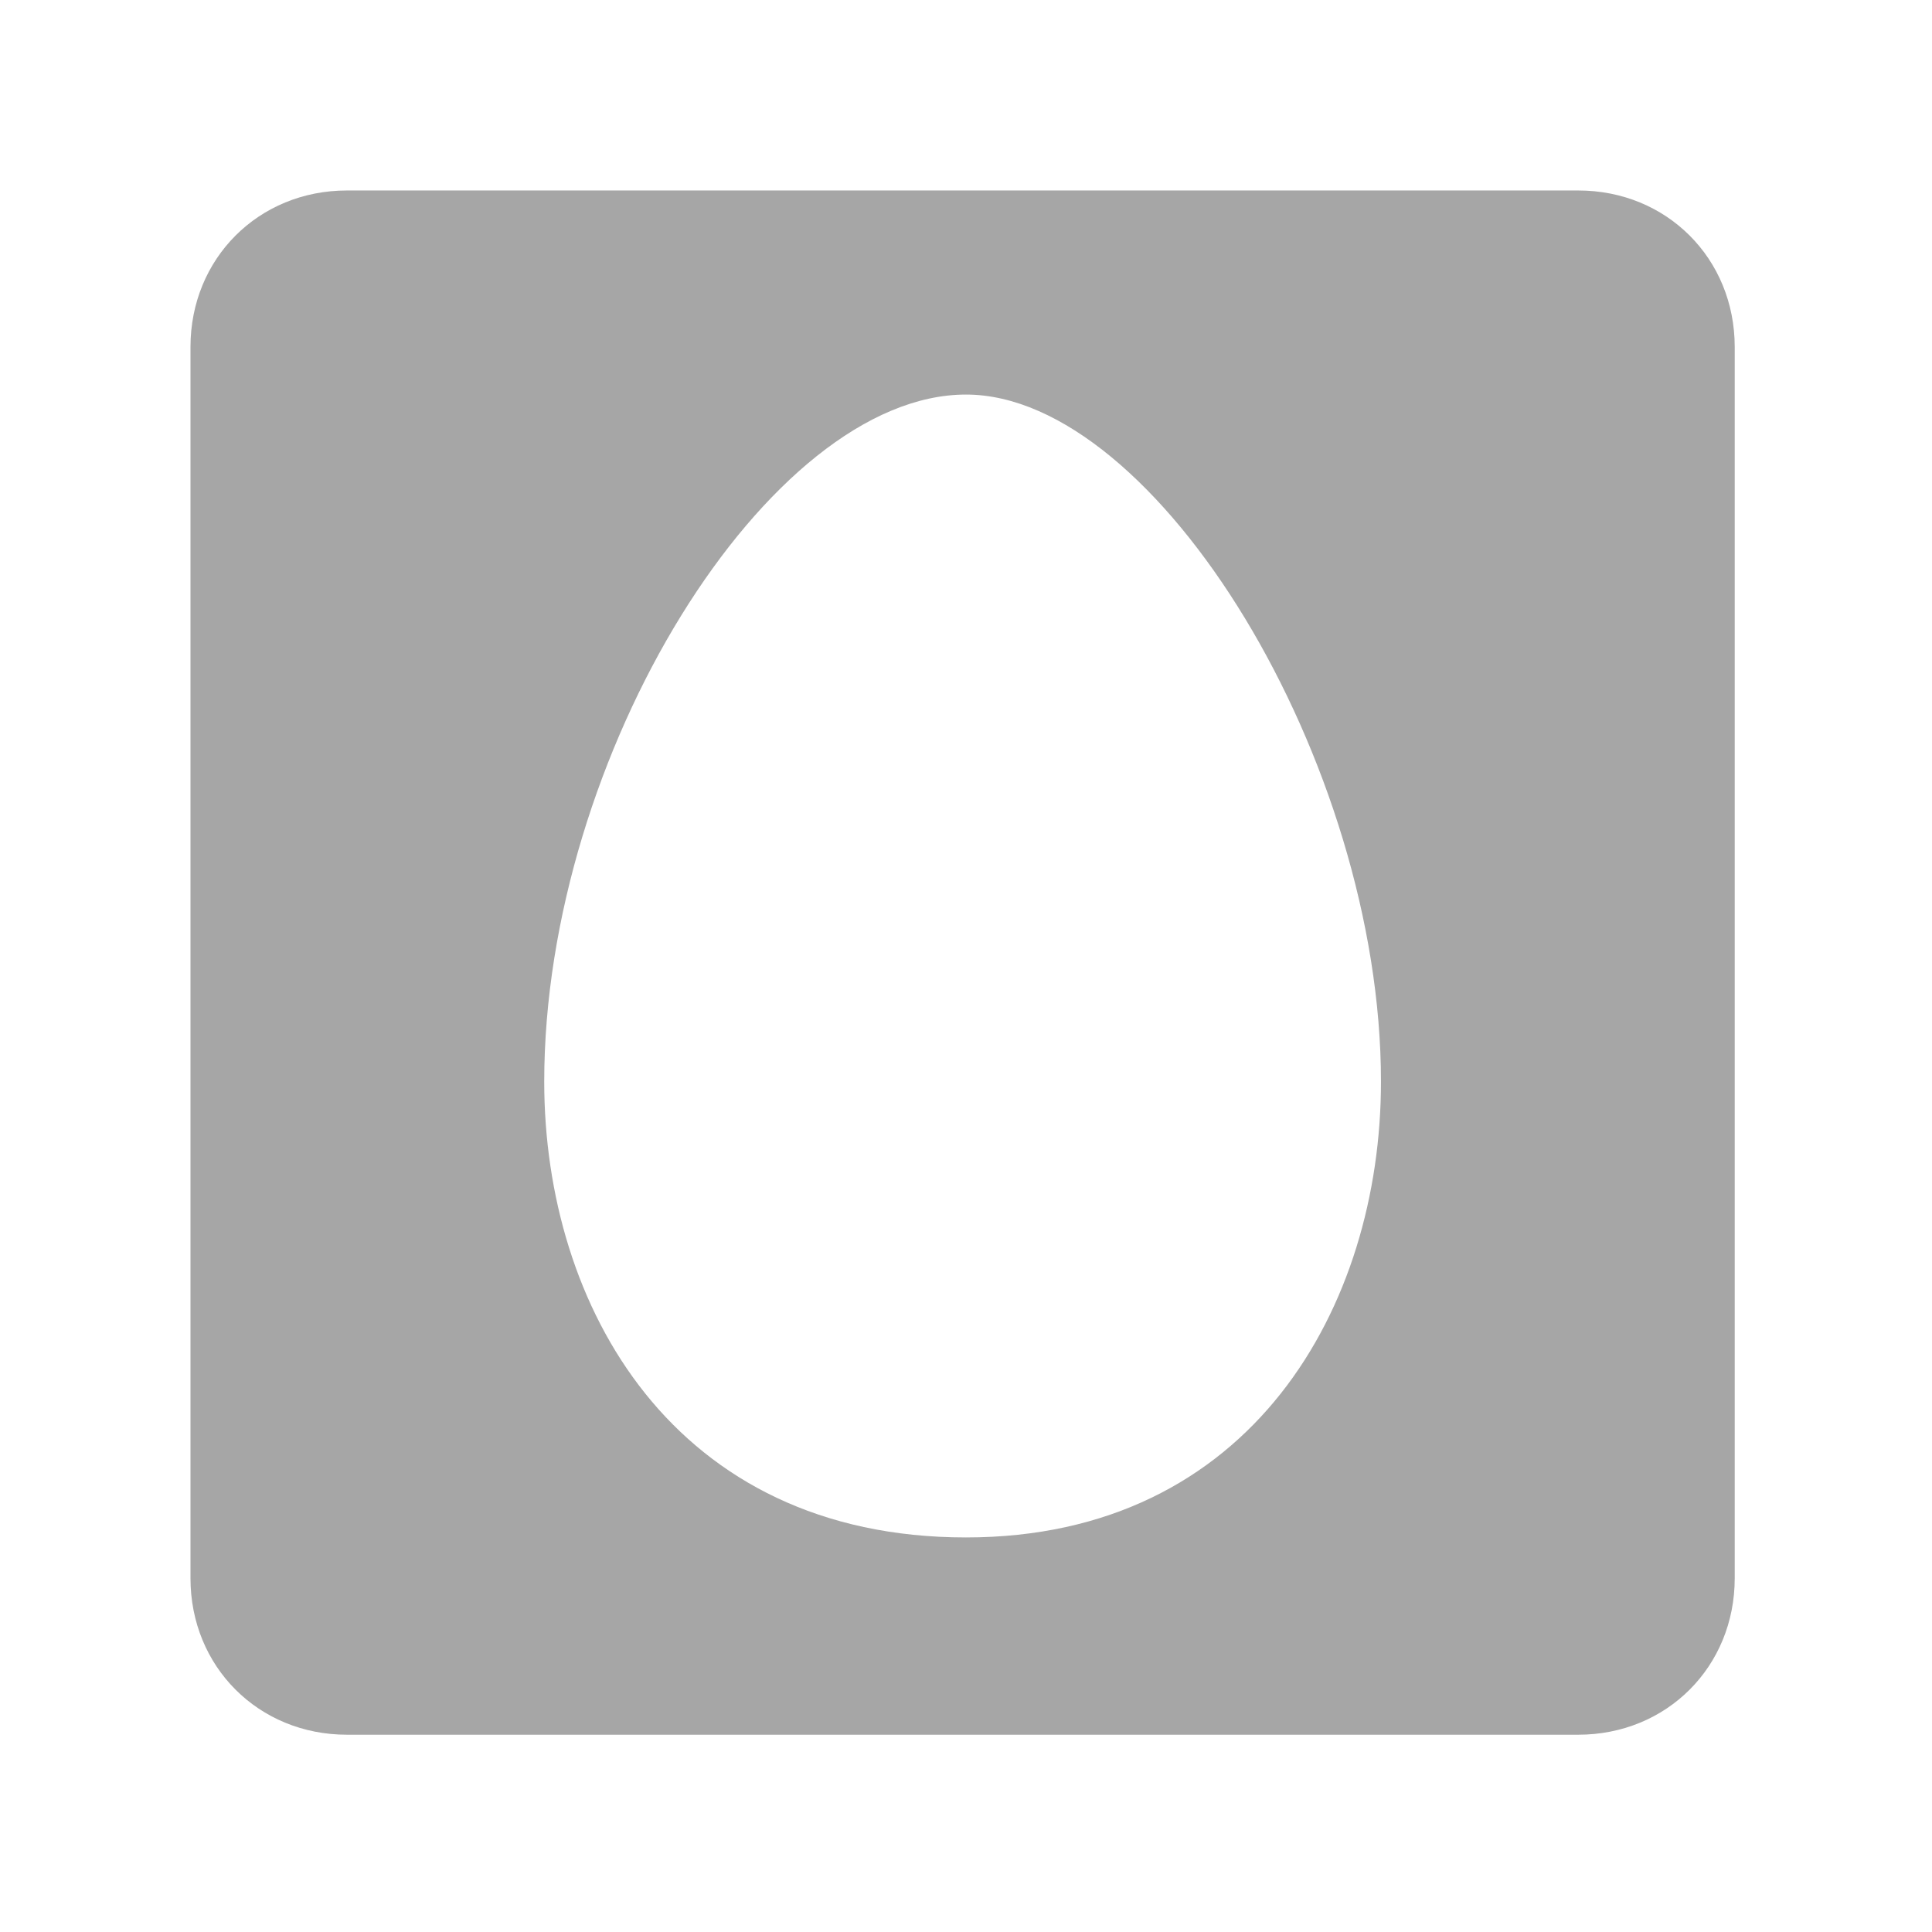 <?xml version="1.0" encoding="utf-8"?>
<!-- Generator: Adobe Illustrator 21.0.2, SVG Export Plug-In . SVG Version: 6.00 Build 0)  -->
<svg version="1.1" id="Layer_1" xmlns="http://www.w3.org/2000/svg" xmlns:xlink="http://www.w3.org/1999/xlink" x="0px" y="0px"
	 viewBox="0 0 28.4 28.4" style="enable-background:new 0 0 28.4 28.4;" xml:space="preserve">
<style type="text/css">
	.st0{fill:#A6A6A6;}
</style>
<path class="st0" d="M25.5,23.2c0,1.3-1,2.3-2.3,2.3H5.1c-1.3,0-2.3-1-2.3-2.3V5.1c0-1.3,1-2.3,2.3-2.3l18.1,0c1.3,0,2.3,1,2.3,2.3
	V23.2z M14.2,22.6c4.2,0,6.1-3.4,6.1-6.7c0-4.7-3.3-10.1-6.1-10.1C11.3,5.8,8,11.1,8,15.9C8,19.2,9.9,22.6,14.2,22.6"/>
</svg>
